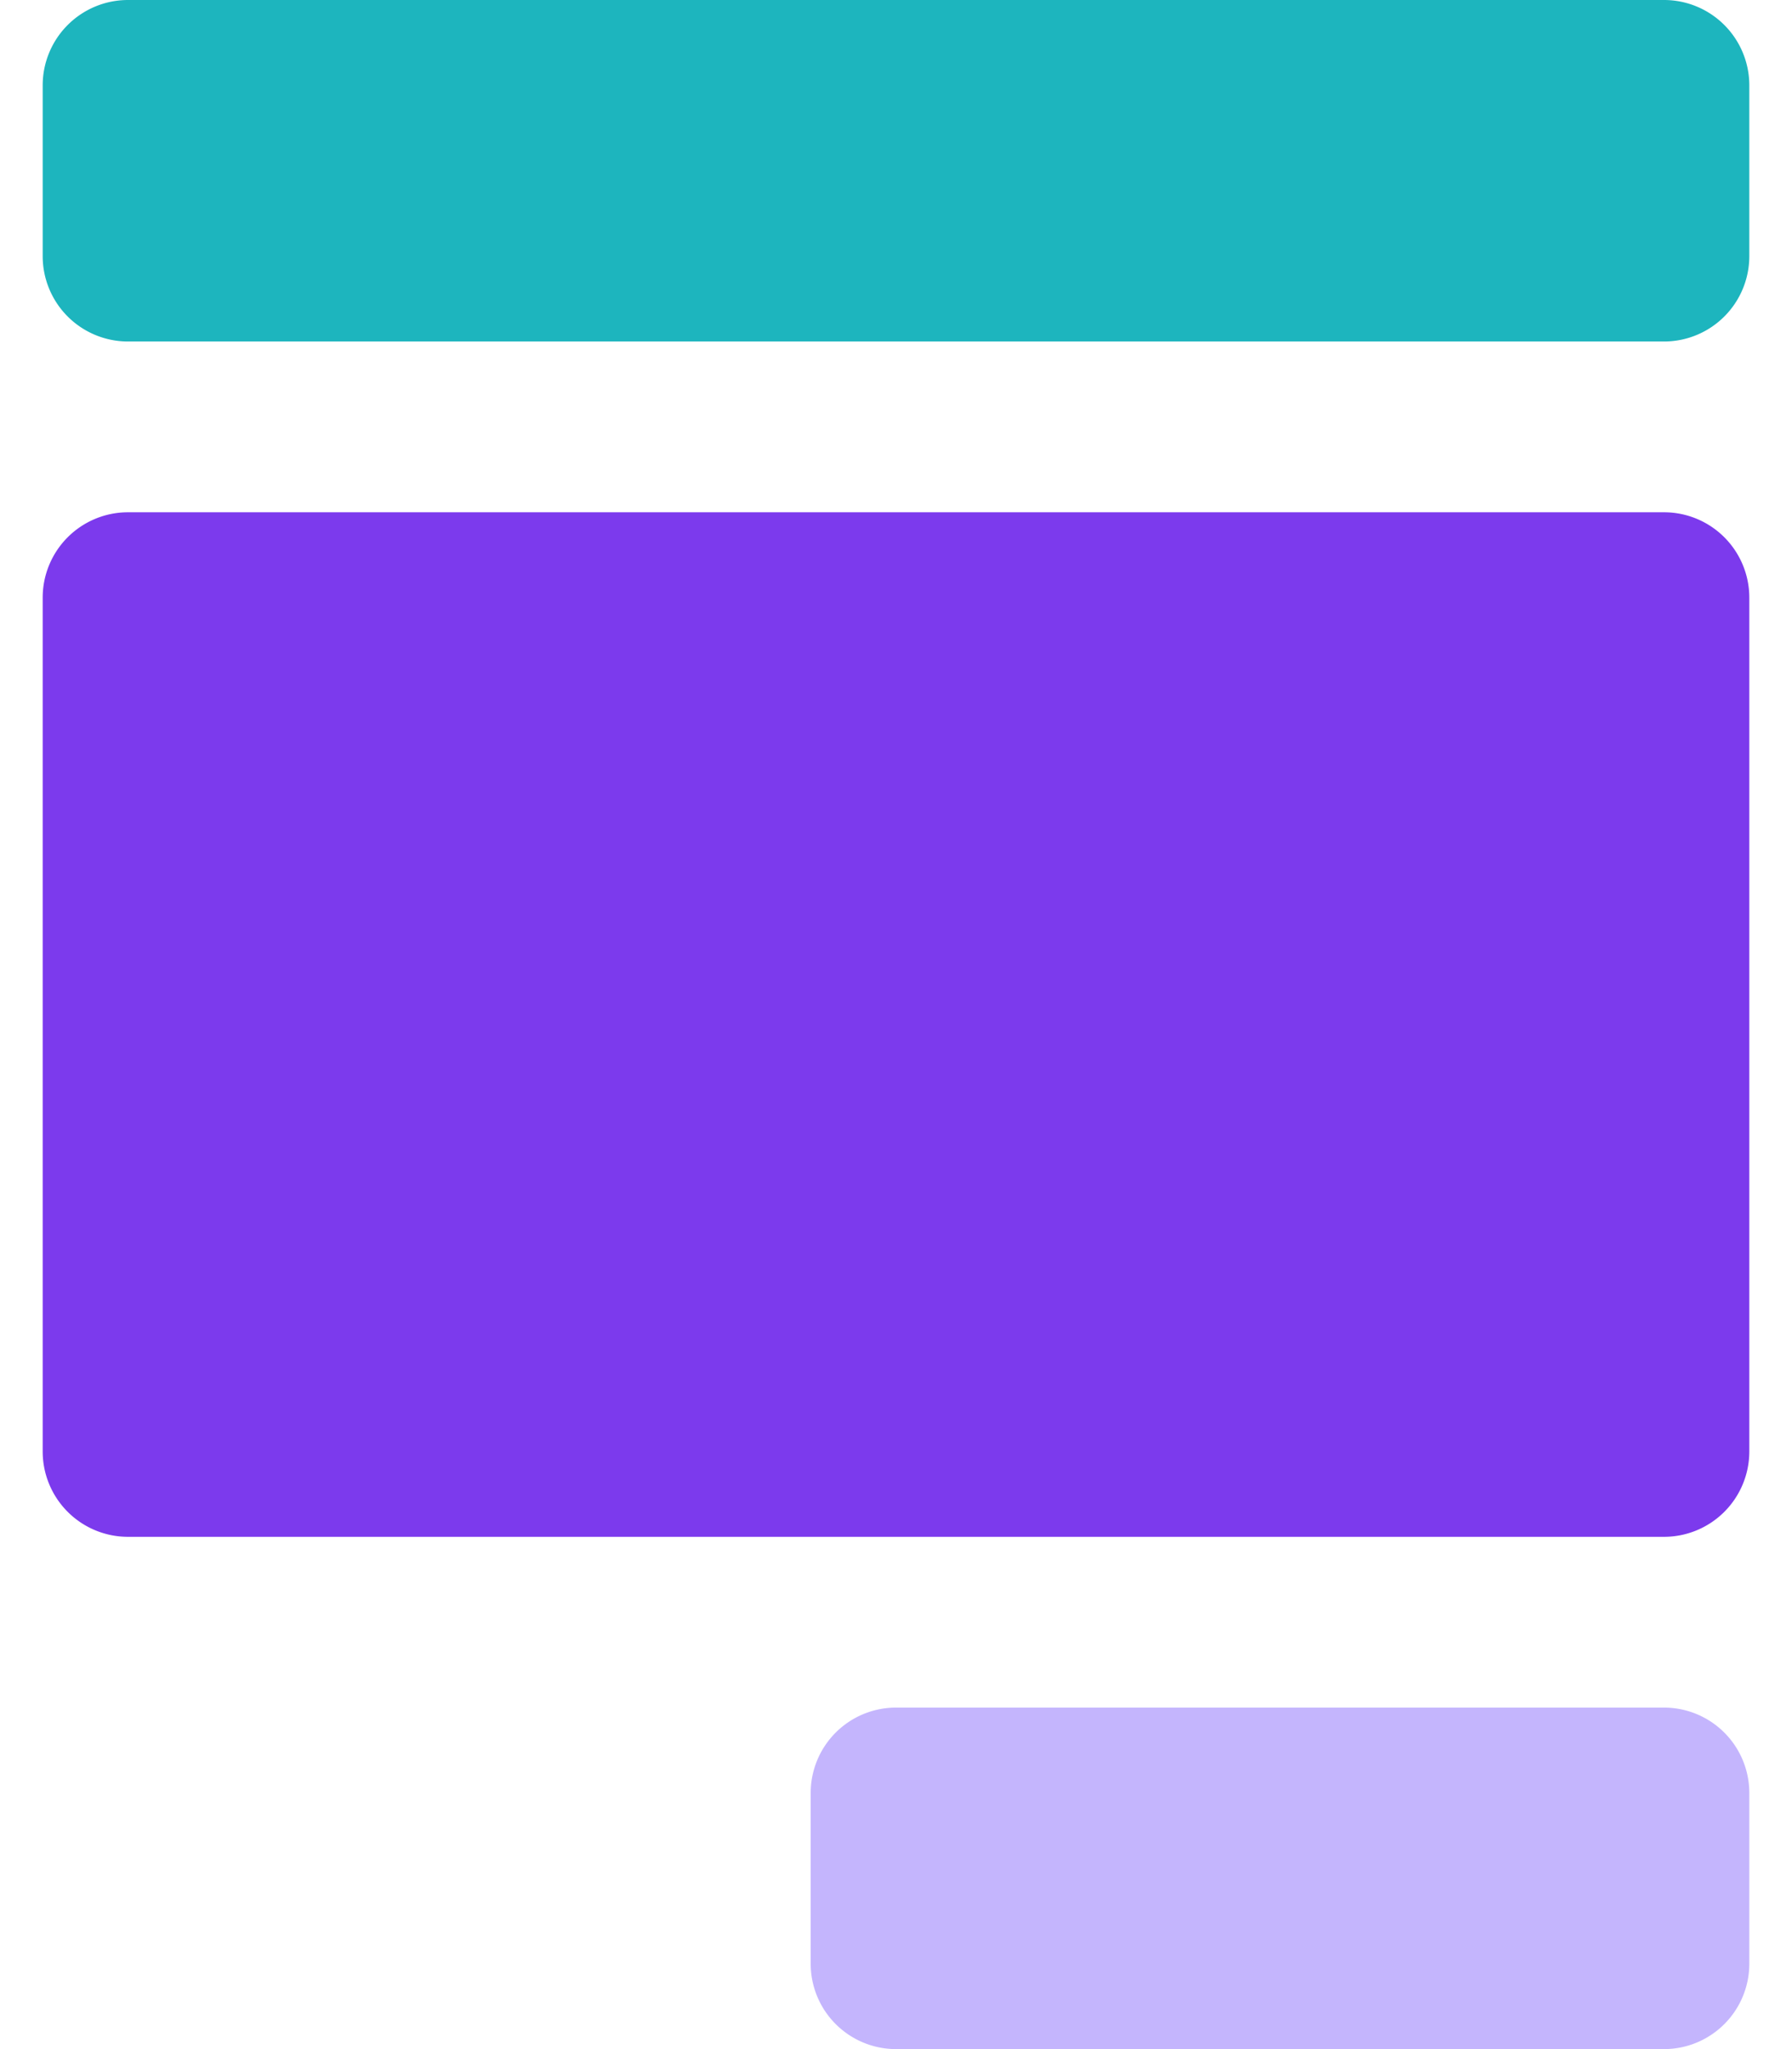 <svg width="28" height="32" fill="none" xmlns="http://www.w3.org/2000/svg"><path d="M26 32H14a1.334 1.334 0 0 1-1.333-1.333V28A1.333 1.333 0 0 1 14 26.667h12A1.333 1.333 0 0 1 27.333 28v2.667A1.333 1.333 0 0 1 26 32Z" fill="#C4B5FD"/><path d="M26 0H2A1.333 1.333 0 0 0 .667 1.333V4A1.333 1.333 0 0 0 2 5.333h24A1.333 1.333 0 0 0 27.333 4V1.333A1.333 1.333 0 0 0 26 0Z" fill="#1DB5BE"/><path d="M26 8H2A1.333 1.333 0 0 0 .667 9.333v13.334A1.333 1.333 0 0 0 2 24h24a1.333 1.333 0 0 0 1.333-1.333V9.333A1.333 1.333 0 0 0 26 8Z" fill="#7C3AED"/></svg>